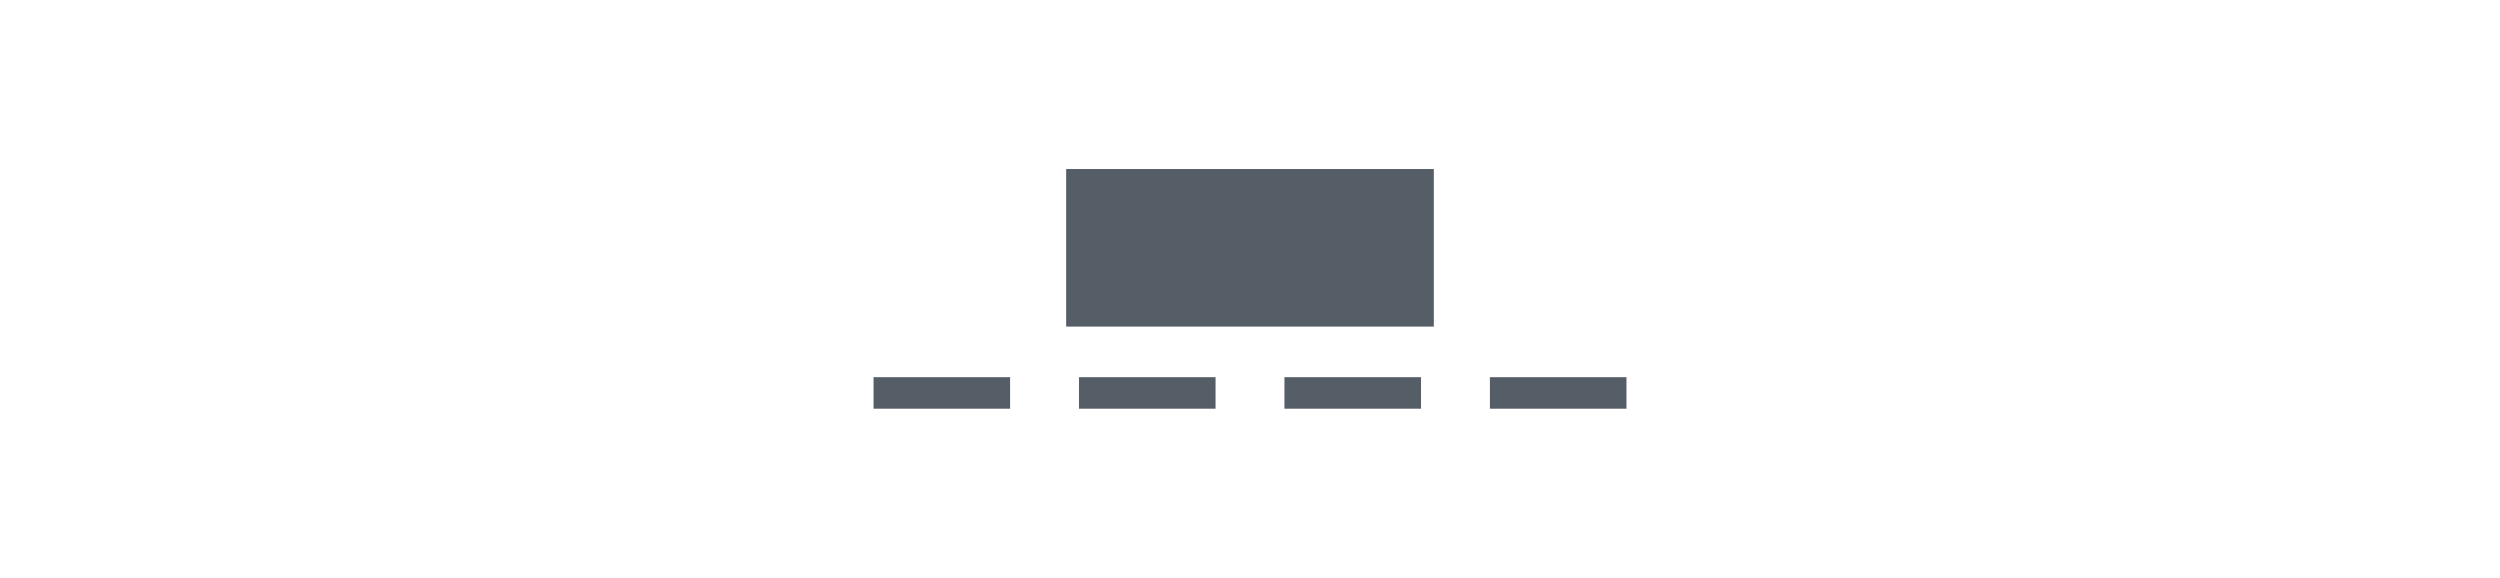 <svg height="110" viewBox="0 0 476 110" width="476" xmlns="http://www.w3.org/2000/svg"><g fill="none" fill-rule="evenodd"><path d="m0 0h476v110h-476z" fill="#fff"/><path d="m0 0h476v110h-476z" fill="#fff"/><g fill="#555d66"><path d="m203 32.183h70v30h-70z"/><path d="m283.679 71.817h26v6h-26z"/><path d="m244.56 71.817h26v6h-26z"/><path d="m205.44 71.817h26v6h-26z"/><path d="m166.321 71.817h26v6h-26z"/></g></g></svg>